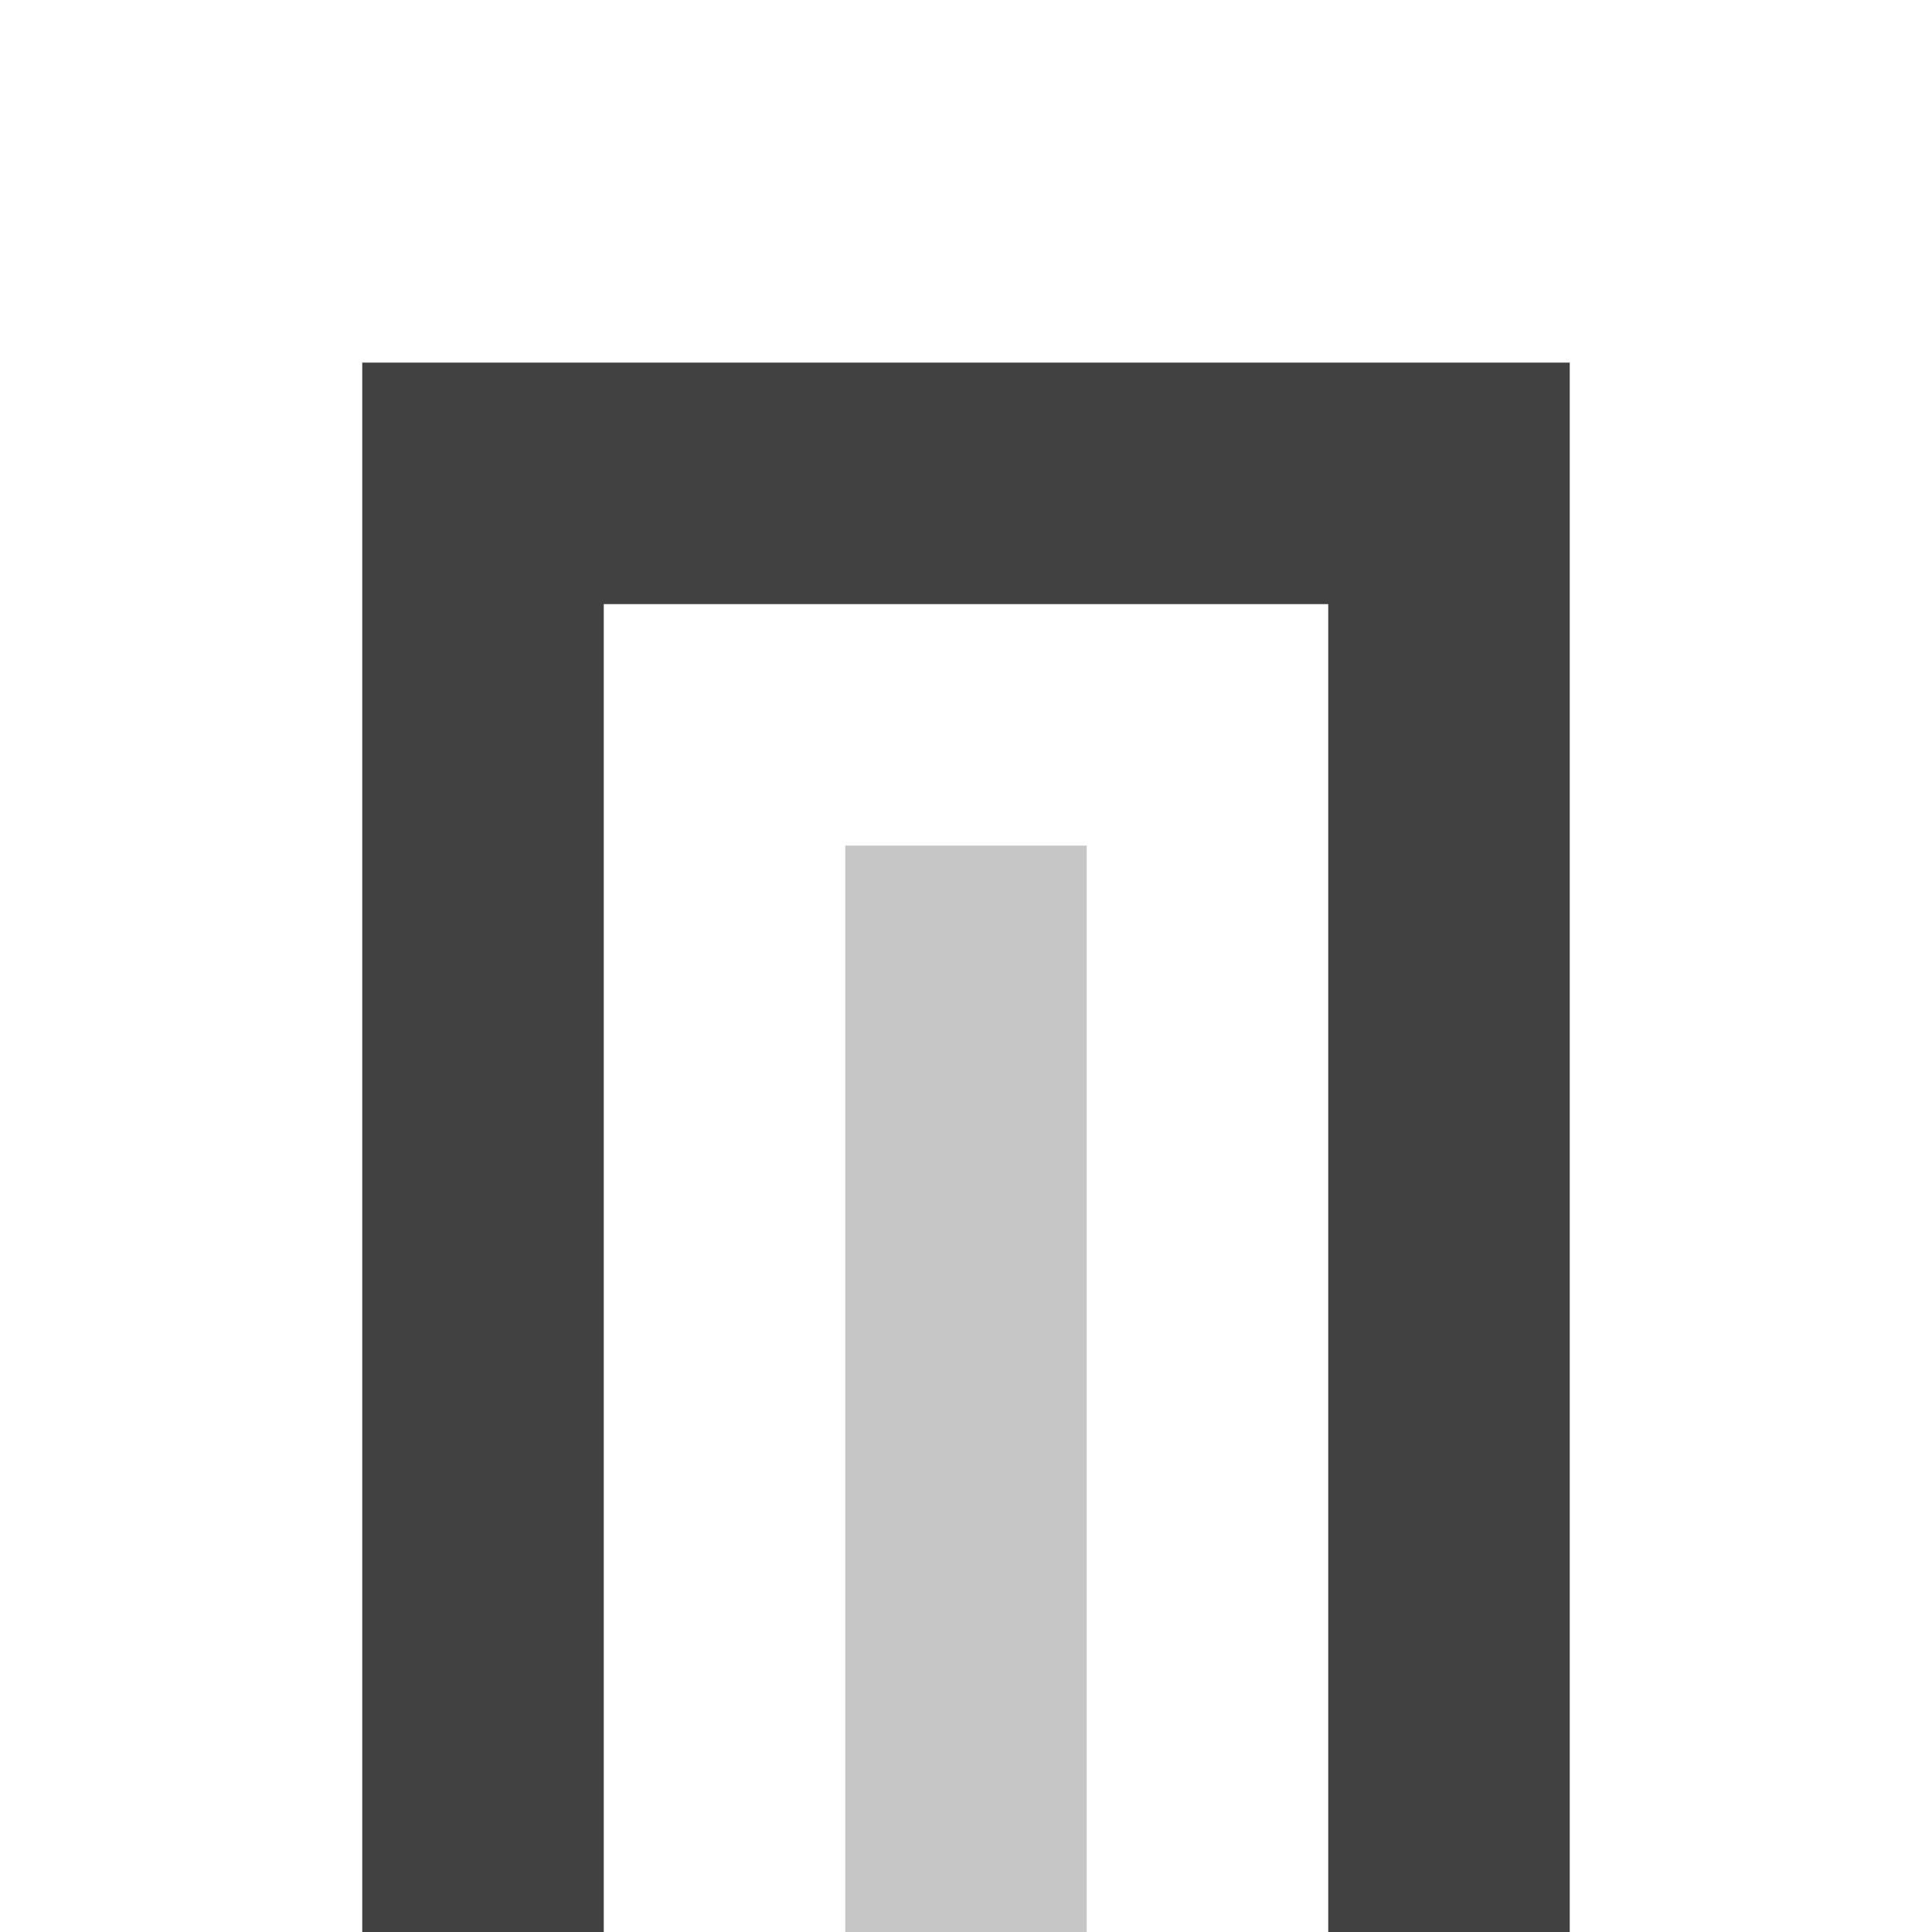 <?xml version="1.0" encoding="UTF-8"?>
<svg id="svg7384" width="16" height="16" version="1.1" viewBox="0 0 16 16" xmlns="http://www.w3.org/2000/svg" xmlns:cc="http://creativecommons.org/ns#" xmlns:dc="http://purl.org/dc/elements/1.1/" xmlns:osb="http://www.openswatchbook.org/uri/2009/osb" xmlns:rdf="http://www.w3.org/1999/02/22-rdf-syntax-ns#" xmlns:xlink="http://www.w3.org/1999/xlink">
 <defs id="defs7386">
  <linearGradient id="linearGradient19282-4" gradientTransform="matrix(.347 0 0 .306 -93.352 362.04)" osb:paint="solid">
   <stop id="stop19284-0" style="stop-color:#414141" offset="0"/>
  </linearGradient>
  <linearGradient id="linearGradient7070" x1="68" x2="70" y1="410.5" y2="410.5" gradientTransform="translate(421.92 132.75)" gradientUnits="userSpaceOnUse" xlink:href="#linearGradient19282-4"/>
  <linearGradient id="linearGradient7073" x1="64" x2="74" y1="408.5" y2="408.5" gradientTransform="translate(421.92 132.75)" gradientUnits="userSpaceOnUse" xlink:href="#linearGradient19282-4"/>
 </defs>
 <g id="stock" transform="translate(35.895 34.283)">
  <g id="gimp-cap-square" transform="translate(-96.895 -433.28)">
   <path id="rect29477" d="m64 402v13h2v-11h6v11h2v-13z" style="fill:url(#linearGradient7073)"/>
   <rect id="rect29482" x="68" y="406" width="2" height="9" style="fill:url(#linearGradient7070);opacity:.3"/>
  </g>
 </g>
</svg>
